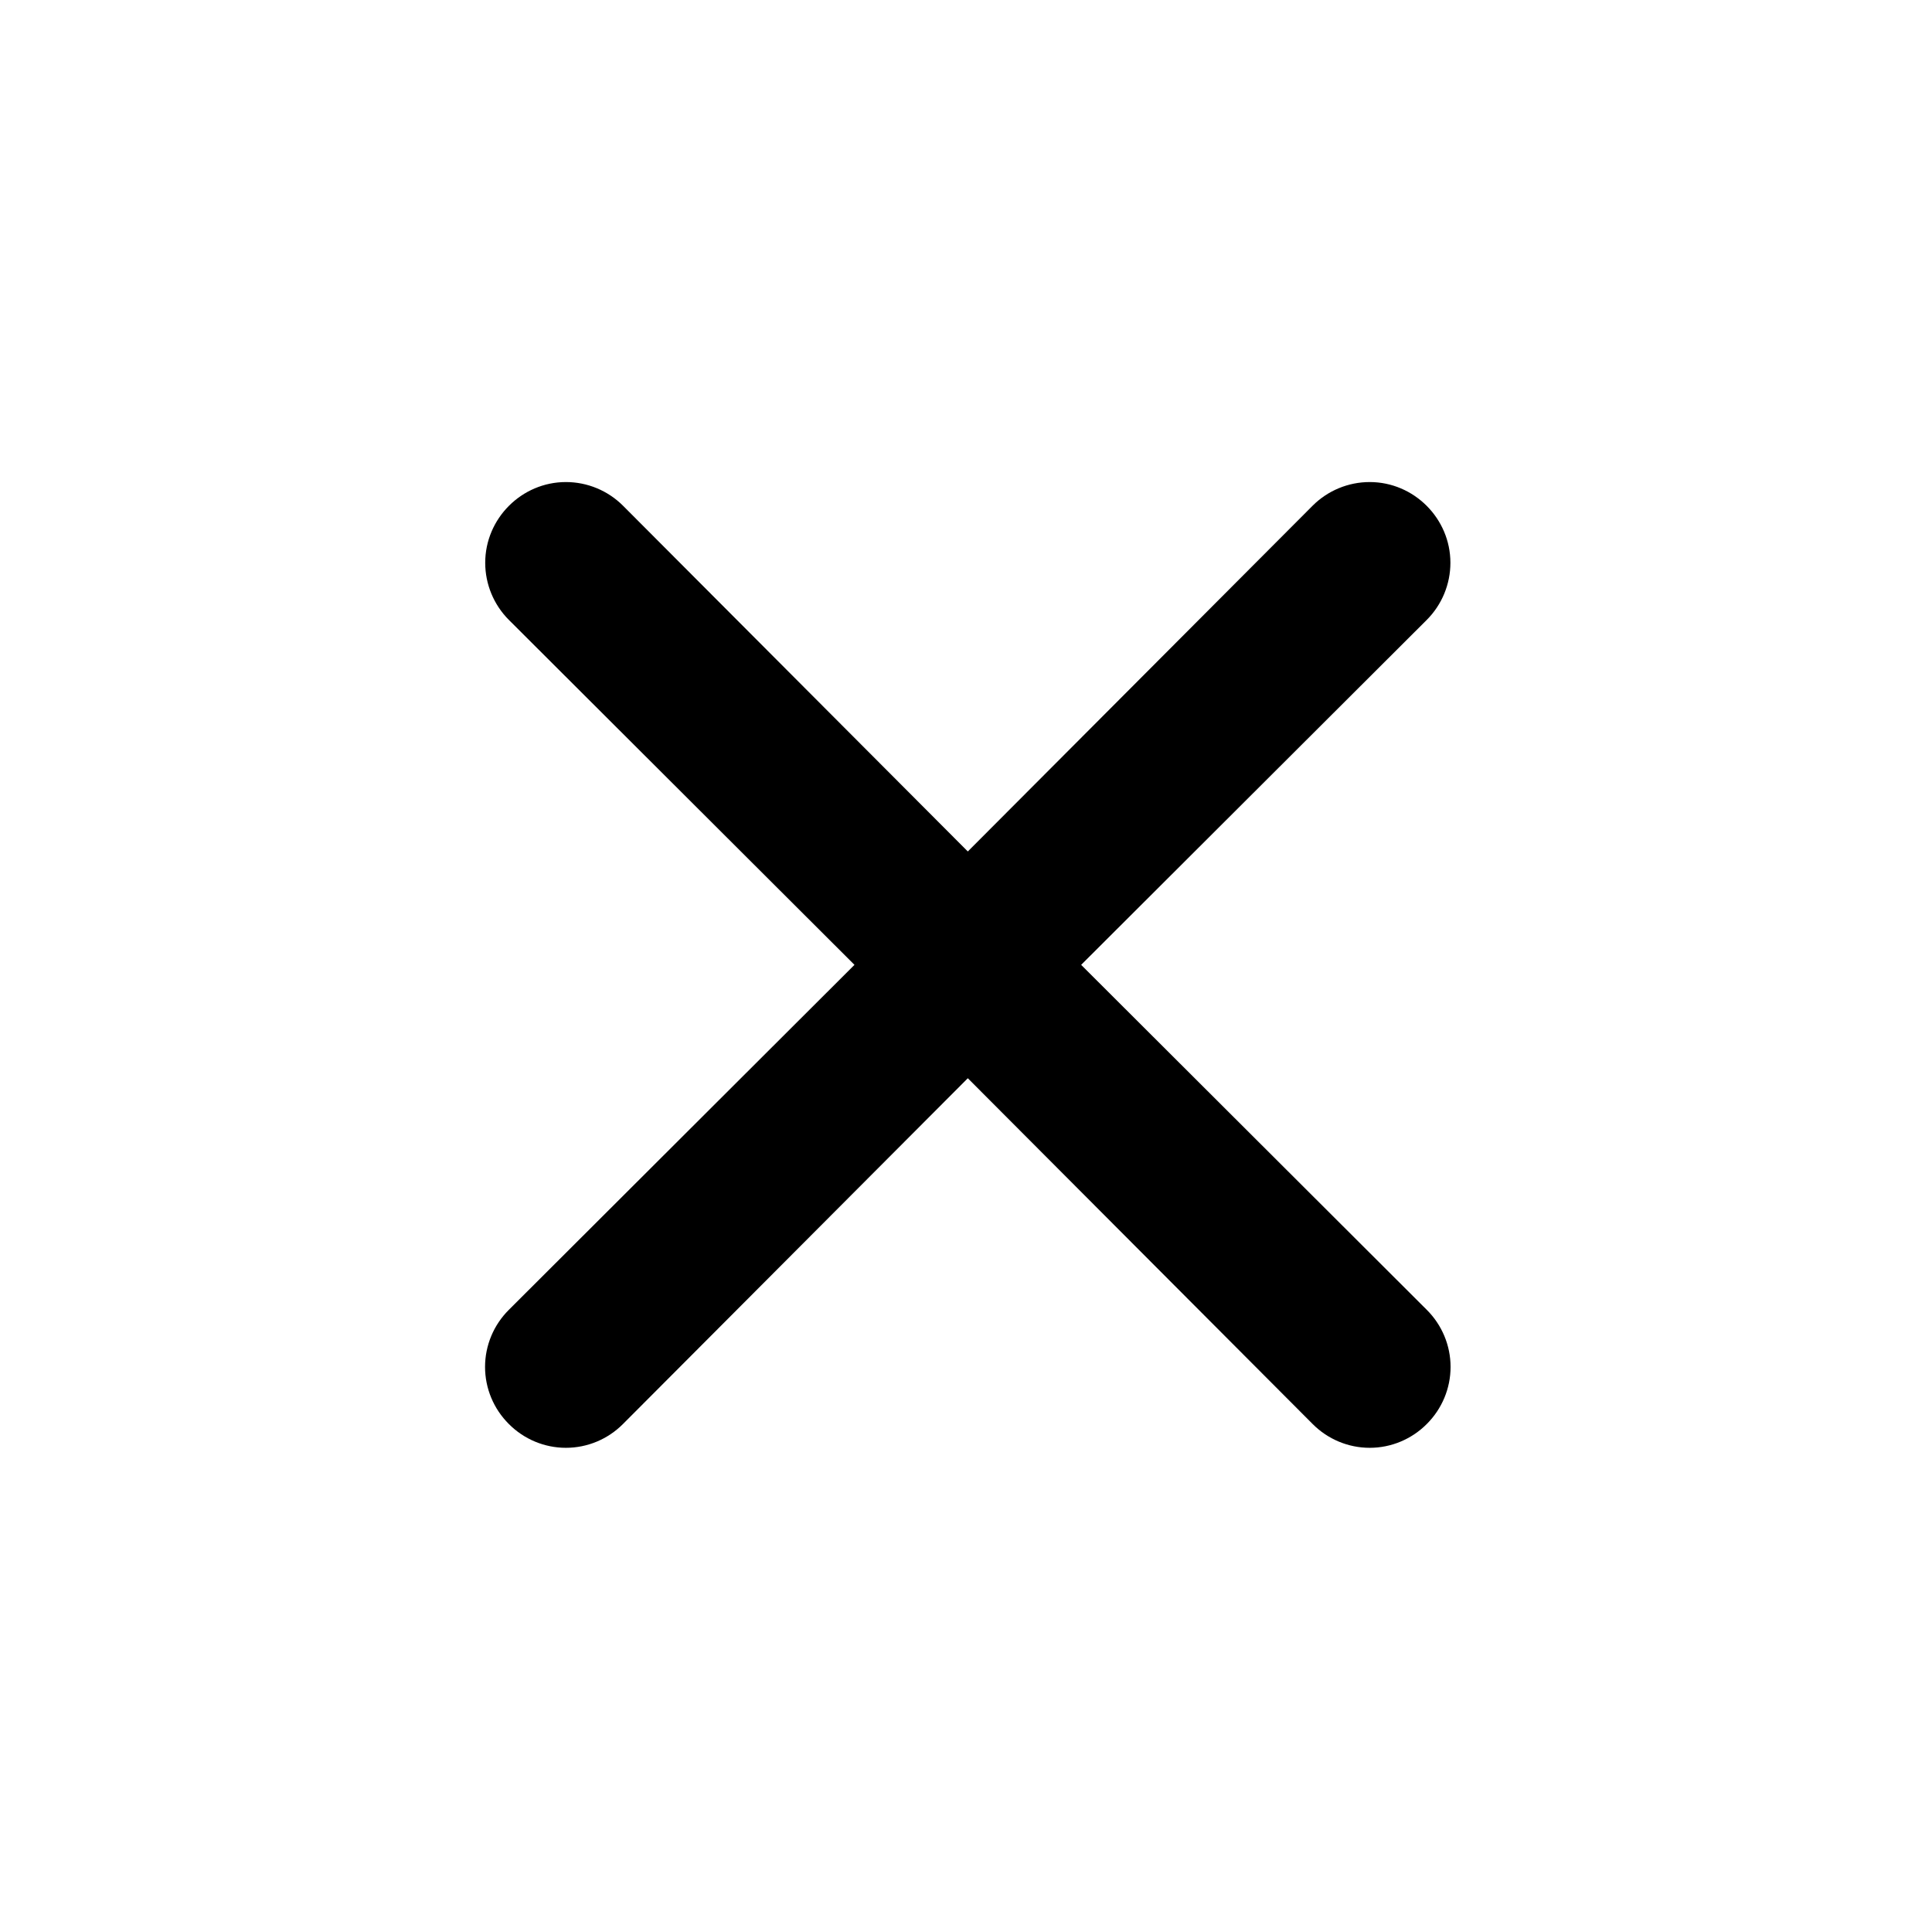 <?xml version="1.0" encoding="UTF-8" standalone="no"?>
<!DOCTYPE svg PUBLIC "-//W3C//DTD SVG 1.1//EN" "http://www.w3.org/Graphics/SVG/1.1/DTD/svg11.dtd">
<svg width="100%" height="100%" viewBox="0 0 37 37" version="1.1" xmlns="http://www.w3.org/2000/svg" xmlns:xlink="http://www.w3.org/1999/xlink" xml:space="preserve" xmlns:serif="http://www.serif.com/" style="fill-rule:evenodd;clip-rule:evenodd;stroke-linejoin:round;stroke-miterlimit:2;">
    <g transform="matrix(1,0,0,1,-319.706,-26.906)">
        <g transform="matrix(0.85,0,0,1,464.566,-13.33)">
            <g id="close-svgrepo-com.svg" transform="matrix(1.811,0,0,1.54,-148.618,58.714)">
                <g transform="matrix(1,0,0,1,-12,-12)">
                    <clipPath id="_clip1">
                        <rect x="0" y="0" width="24" height="24"/>
                    </clipPath>
                    <g clip-path="url(#_clip1)">
                        <g>
                            <g>
                                <g transform="matrix(-1,-7.65714e-16,7.65714e-16,-1,24,24)">
                                    <rect x="0" y="0" width="24" height="24" style="fill-opacity:0;"/>
                                </g>
                                <path d="M13.41,12L17.71,7.71C17.898,7.522 18.004,7.266 18.004,7C18.004,6.449 17.551,5.996 17,5.996C16.734,5.996 16.478,6.102 16.29,6.29L12,10.59L7.71,6.29C7.522,6.102 7.266,5.996 7,5.996C6.449,5.996 5.996,6.449 5.996,7C5.996,7.266 6.102,7.522 6.29,7.71L10.59,12L6.29,16.29C6.101,16.478 5.994,16.733 5.994,17C5.994,17.267 6.101,17.522 6.29,17.71C6.478,17.899 6.733,18.006 7,18.006C7.267,18.006 7.522,17.899 7.71,17.71L12,13.41L16.29,17.71C16.478,17.899 16.733,18.006 17,18.006C17.267,18.006 17.522,17.899 17.71,17.71C17.899,17.522 18.006,17.267 18.006,17C18.006,16.733 17.899,16.478 17.71,16.29L13.41,12Z" style="fill-rule:nonzero;"/>
                            </g>
                        </g>
                    </g>
                </g>
            </g>
        </g>
    </g>
</svg>
